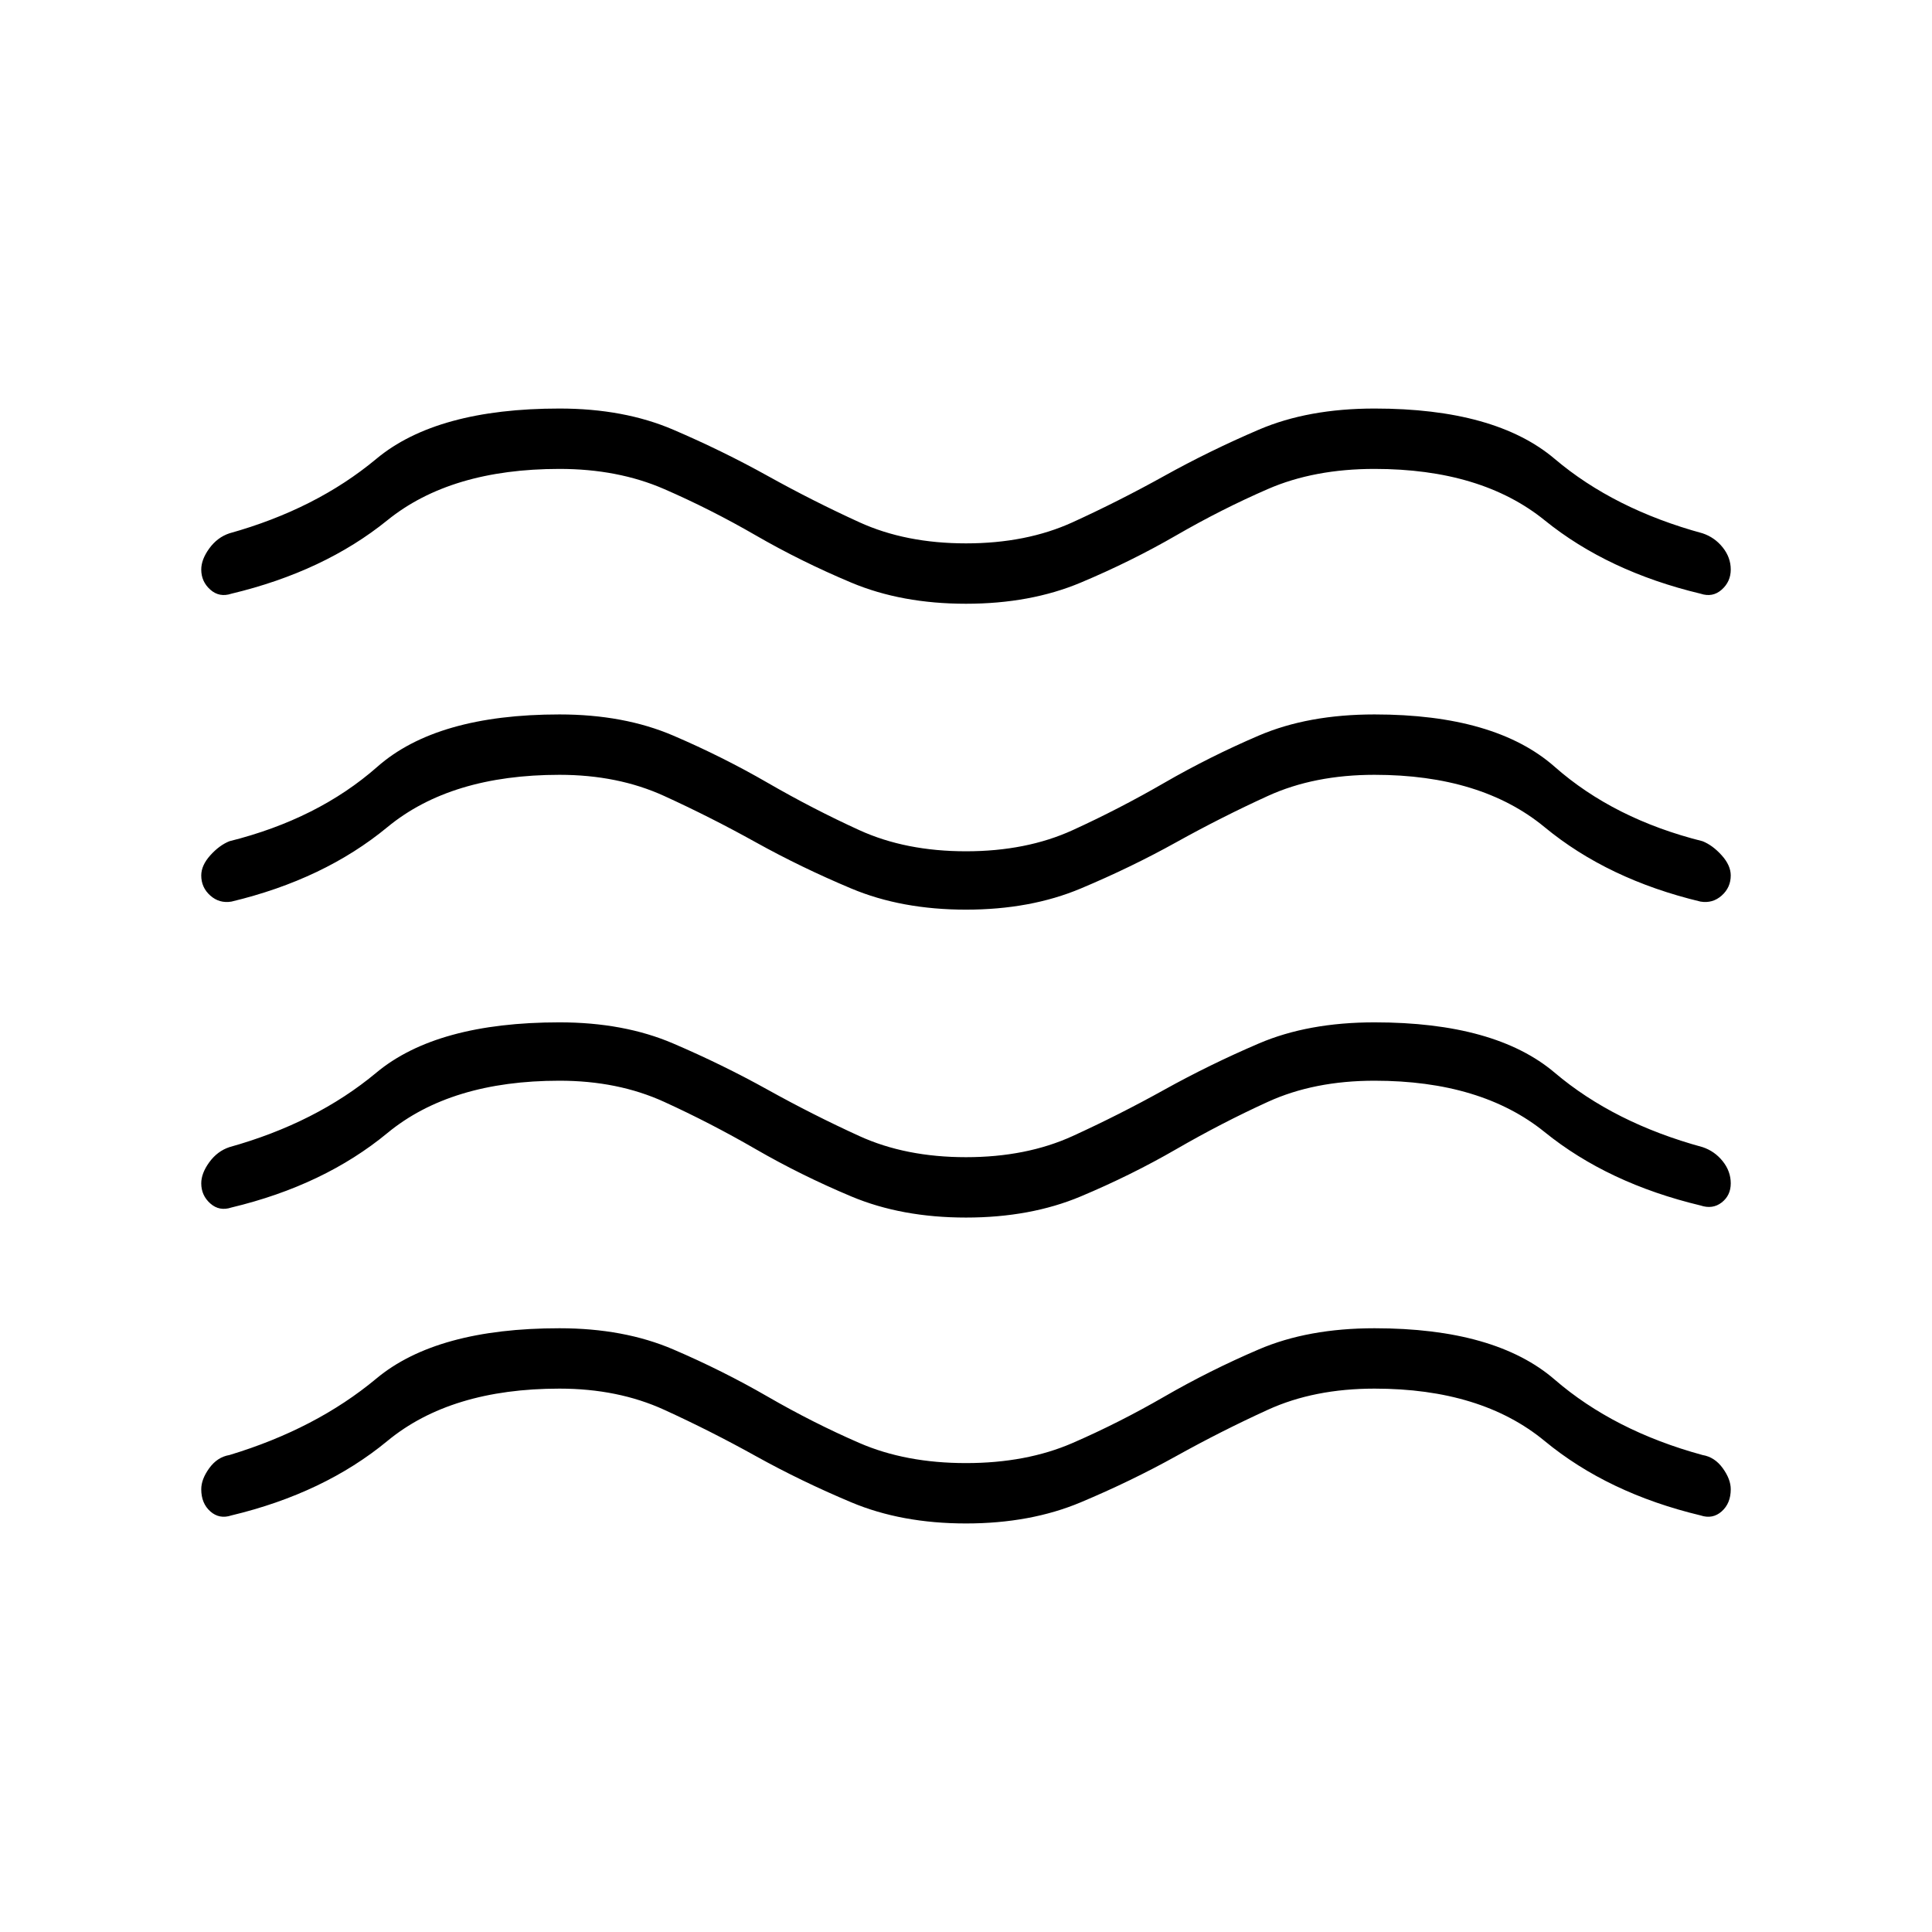 <svg xmlns="http://www.w3.org/2000/svg" width="48" height="48" viewBox="0 0 48 48"><path d="M5 37q0-.25.2-.525t.5-.325q2.15-.65 3.65-1.9T13.9 33q1.6 0 2.825.525t2.35 1.175q1.125.65 2.275 1.15 1.15.5 2.65.5t2.65-.5q1.15-.5 2.275-1.15 1.125-.65 2.35-1.175T34.15 33q3 0 4.475 1.275Q40.1 35.55 42.3 36.15q.3.05.5.325T43 37q0 .35-.225.55-.225.2-.525.1-2.3-.55-3.875-1.85-1.575-1.3-4.225-1.3-1.5 0-2.65.525t-2.275 1.15q-1.125.625-2.375 1.15-1.25.525-2.85.525t-2.85-.525q-1.25-.525-2.375-1.15-1.125-.625-2.275-1.15-1.15-.525-2.6-.525-2.7 0-4.275 1.3-1.575 1.3-3.875 1.85-.3.1-.525-.1Q5 37.35 5 37Zm0-7.6q0-.25.2-.525t.5-.375q2.15-.6 3.65-1.85t4.55-1.25q1.6 0 2.825.525t2.35 1.15q1.125.625 2.275 1.15 1.15.525 2.65.525t2.65-.525q1.15-.525 2.275-1.15 1.125-.625 2.35-1.15Q32.5 25.4 34.15 25.4q3 0 4.475 1.25Q40.1 27.9 42.3 28.5q.3.1.5.35.2.25.2.55 0 .3-.225.475t-.525.075q-2.3-.55-3.875-1.825Q36.8 26.85 34.15 26.85q-1.5 0-2.65.525t-2.275 1.175q-1.125.65-2.375 1.175T24 30.25q-1.6 0-2.85-.525t-2.375-1.175q-1.125-.65-2.275-1.175t-2.6-.525q-2.7 0-4.275 1.3Q8.05 29.45 5.75 30q-.3.1-.525-.1Q5 29.7 5 29.4Zm0-15.25q0-.25.2-.525t.5-.375q2.15-.6 3.65-1.85t4.55-1.25q1.6 0 2.825.525t2.35 1.15q1.125.625 2.275 1.15 1.15.525 2.65.525t2.65-.525q1.15-.525 2.275-1.15 1.125-.625 2.35-1.15 1.225-.525 2.875-.525 3 0 4.475 1.25 1.475 1.25 3.675 1.85.3.1.5.35.2.25.2.55 0 .3-.225.5t-.525.1q-2.3-.55-3.875-1.825Q36.8 11.65 34.15 11.65q-1.5 0-2.65.5t-2.275 1.15q-1.125.65-2.375 1.175T24 15q-1.6 0-2.85-.525T18.775 13.3q-1.125-.65-2.275-1.15-1.15-.5-2.6-.5-2.7 0-4.275 1.275Q8.05 14.2 5.75 14.75q-.3.1-.525-.1-.225-.2-.225-.5Zm0 7.6q0-.25.225-.5t.475-.35q2.2-.55 3.675-1.85 1.475-1.3 4.525-1.3 1.6 0 2.825.525t2.35 1.175q1.125.65 2.275 1.175t2.65.525q1.5 0 2.65-.525t2.275-1.175q1.125-.65 2.35-1.175t2.875-.525q3 0 4.475 1.3 1.475 1.3 3.675 1.85.25.1.475.35.225.25.225.5 0 .3-.225.5t-.525.15q-2.3-.55-3.875-1.85-1.575-1.3-4.225-1.3-1.5 0-2.65.525t-2.275 1.15q-1.125.625-2.375 1.15-1.25.525-2.85.525t-2.85-.525q-1.25-.525-2.375-1.15-1.125-.625-2.275-1.15-1.15-.525-2.6-.525-2.7 0-4.275 1.3-1.575 1.3-3.875 1.85-.3.05-.525-.15-.225-.2-.225-.5Z"/></svg>